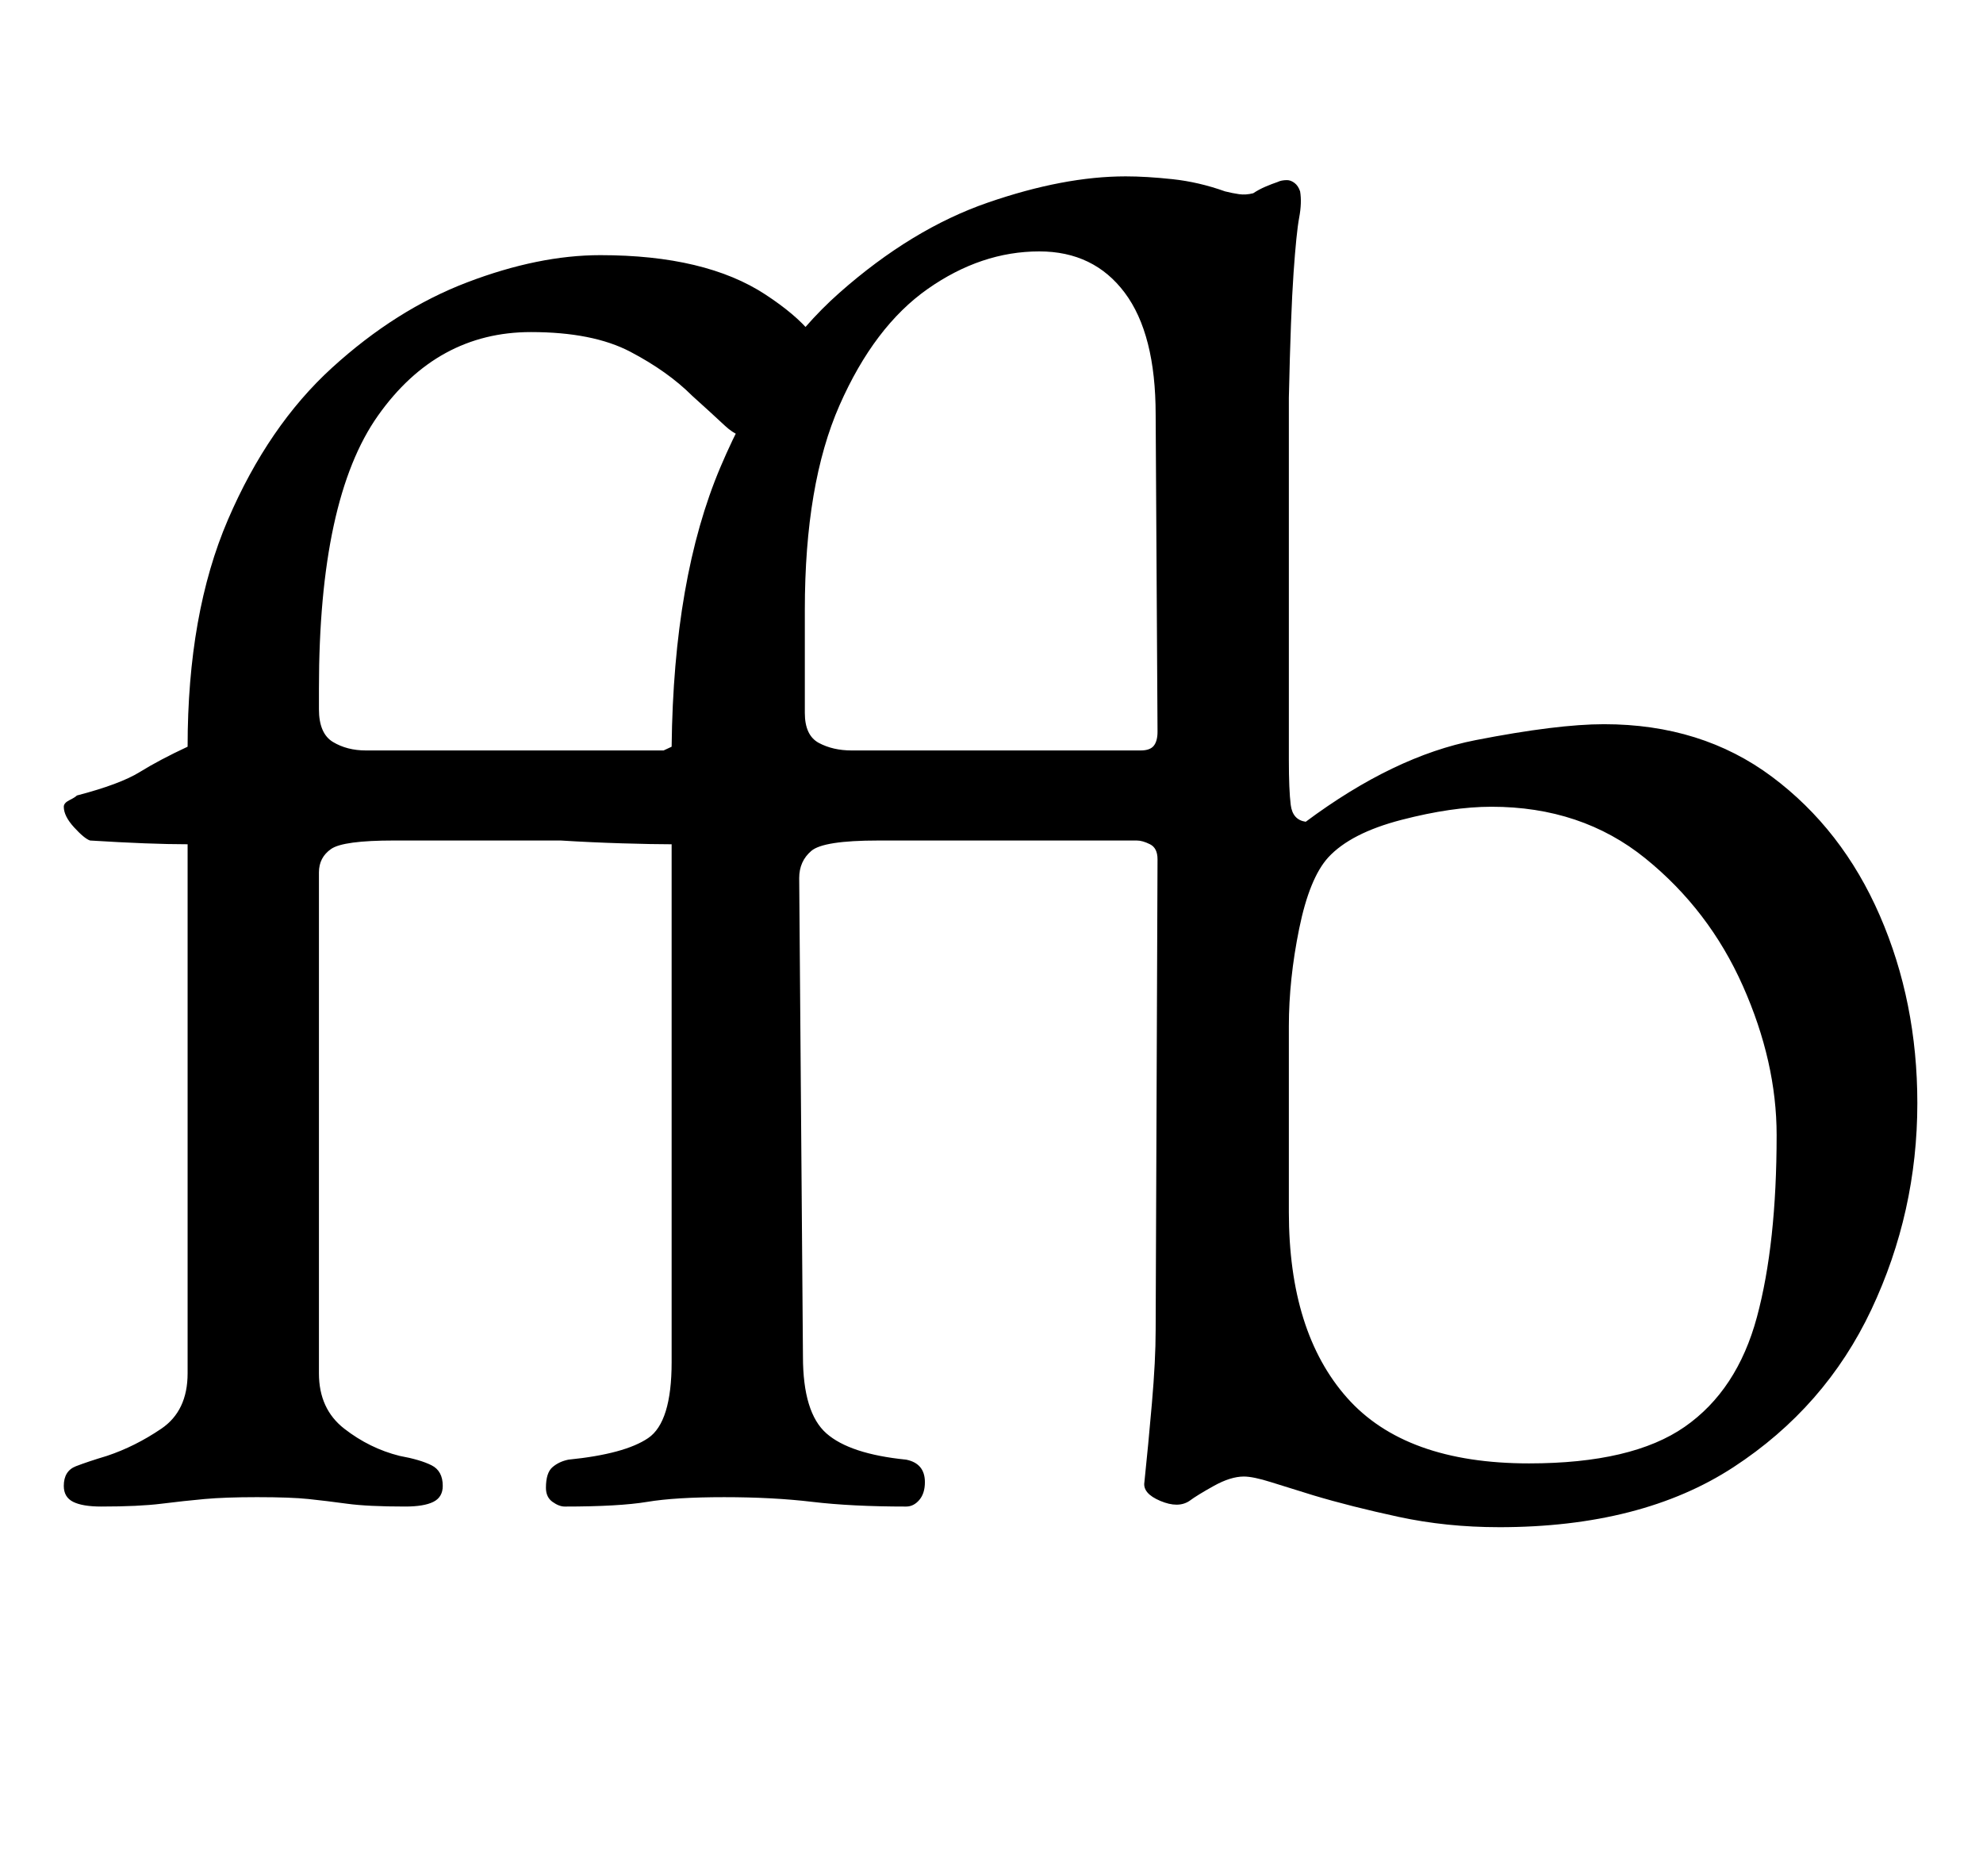 <?xml version="1.0" standalone="no"?>
<!DOCTYPE svg PUBLIC "-//W3C//DTD SVG 1.1//EN" "http://www.w3.org/Graphics/SVG/1.1/DTD/svg11.dtd" >
<svg xmlns="http://www.w3.org/2000/svg" xmlns:xlink="http://www.w3.org/1999/xlink" version="1.1" viewBox="-10 0 1057 1000">
  <g transform="matrix(1 0 0 -1 0 800)">
   <path fill="currentColor"
d="M44 -3q-10 0 -15 2.5t-5 8.5q0 8 6.5 10.5t16.5 5.5q15 5 29 14.5t14 29.5v282q-10 0 -23 0.5t-29 1.5q-3 1 -8.5 7t-5.5 11q0 2 3 3.5t4 2.5q23 6 33.5 12.5t25.5 13.5q0 71 21.5 121t55.5 81t72 45.5t71 14.5q56 0 88 -21t32 -39q0 -16 -11.5 -27t-25.5 -11
q-9 0 -16.5 7t-17.5 16q-13 13 -33 23.5t-53 10.5q-50 0 -81.5 -44.5t-31.5 -145.5v-11q0 -13 7.5 -17.5t17.5 -4.5h192q4 0 4 -11q0 -7 -2 -15.5t-4.5 -15t-6.5 -6.5h-168q-27 0 -33.5 -4.5t-6.5 -12.5v-267q0 -19 13.5 -29.5t29.5 -14.5q11 -2 17 -5t6 -11q0 -6 -5 -8.5
t-15 -2.5q-20 0 -31 1.5t-20.5 2.5t-27.5 1q-17 0 -28 -1t-23 -2.5t-32 -1.5zM789 -14q-28 0 -53.5 5.5t-45.5 11.5q-13 4 -22.5 7t-14.5 3q-7 0 -16 -5t-13 -8q-6 -4 -15.5 0t-8.5 10q2 19 4 42t2 39l1 251q0 6 -4 8t-7 2h-138q-29 0 -35.5 -5.5t-6.5 -14.5l2 -255
q0 -30 12.5 -41t42.5 -14q10 -2 10 -12q0 -6 -3 -9.5t-7 -3.5q-29 0 -50 2.5t-47 2.5t-41 -2.5t-44 -2.5q-3 0 -6.5 2.5t-3.5 7.5q0 8 3.5 11t8.5 4q30 3 42.5 11.5t12.5 40.5v276q-10 0 -26.5 0.5t-32.5 1.5q-3 1 -6.5 7.5t-3.5 11.5q0 4 3 5q23 6 37 12.5t29 13.5
q1 90 26 149t63.5 93t79 48t73.5 14q11 0 25 -1.5t28 -6.5q4 -1 7.5 -1.5t7.5 0.5q3 2 6.5 3.5t6.5 2.5q2 1 5 1q2 0 4 -1.5t3 -4.5q1 -6 -0.5 -14t-3 -29.5t-2.5 -66.5v-193q0 -16 1 -24t8 -9q47 35 90.5 43.5t68.5 8.5q52 0 89.5 -28t57.5 -74t20 -100q0 -58 -24.5 -110
t-73.5 -84t-125 -32zM805 20q55 0 83 19.5t38.5 58.5t10.5 97q0 39 -18 79.5t-52 68t-82 27.5q-21 0 -48 -7t-39 -20q-10 -11 -15.5 -38t-5.5 -52v-99q0 -64 31 -99t97 -35zM444 400h154q5 0 7 2.5t2 7.5l-1 169q0 43 -16.5 65t-45.5 22q-31 0 -59.5 -20t-47 -62t-18.5 -109
v-55q0 -12 7.5 -16t17.5 -4z" />
  </g>

</svg>
